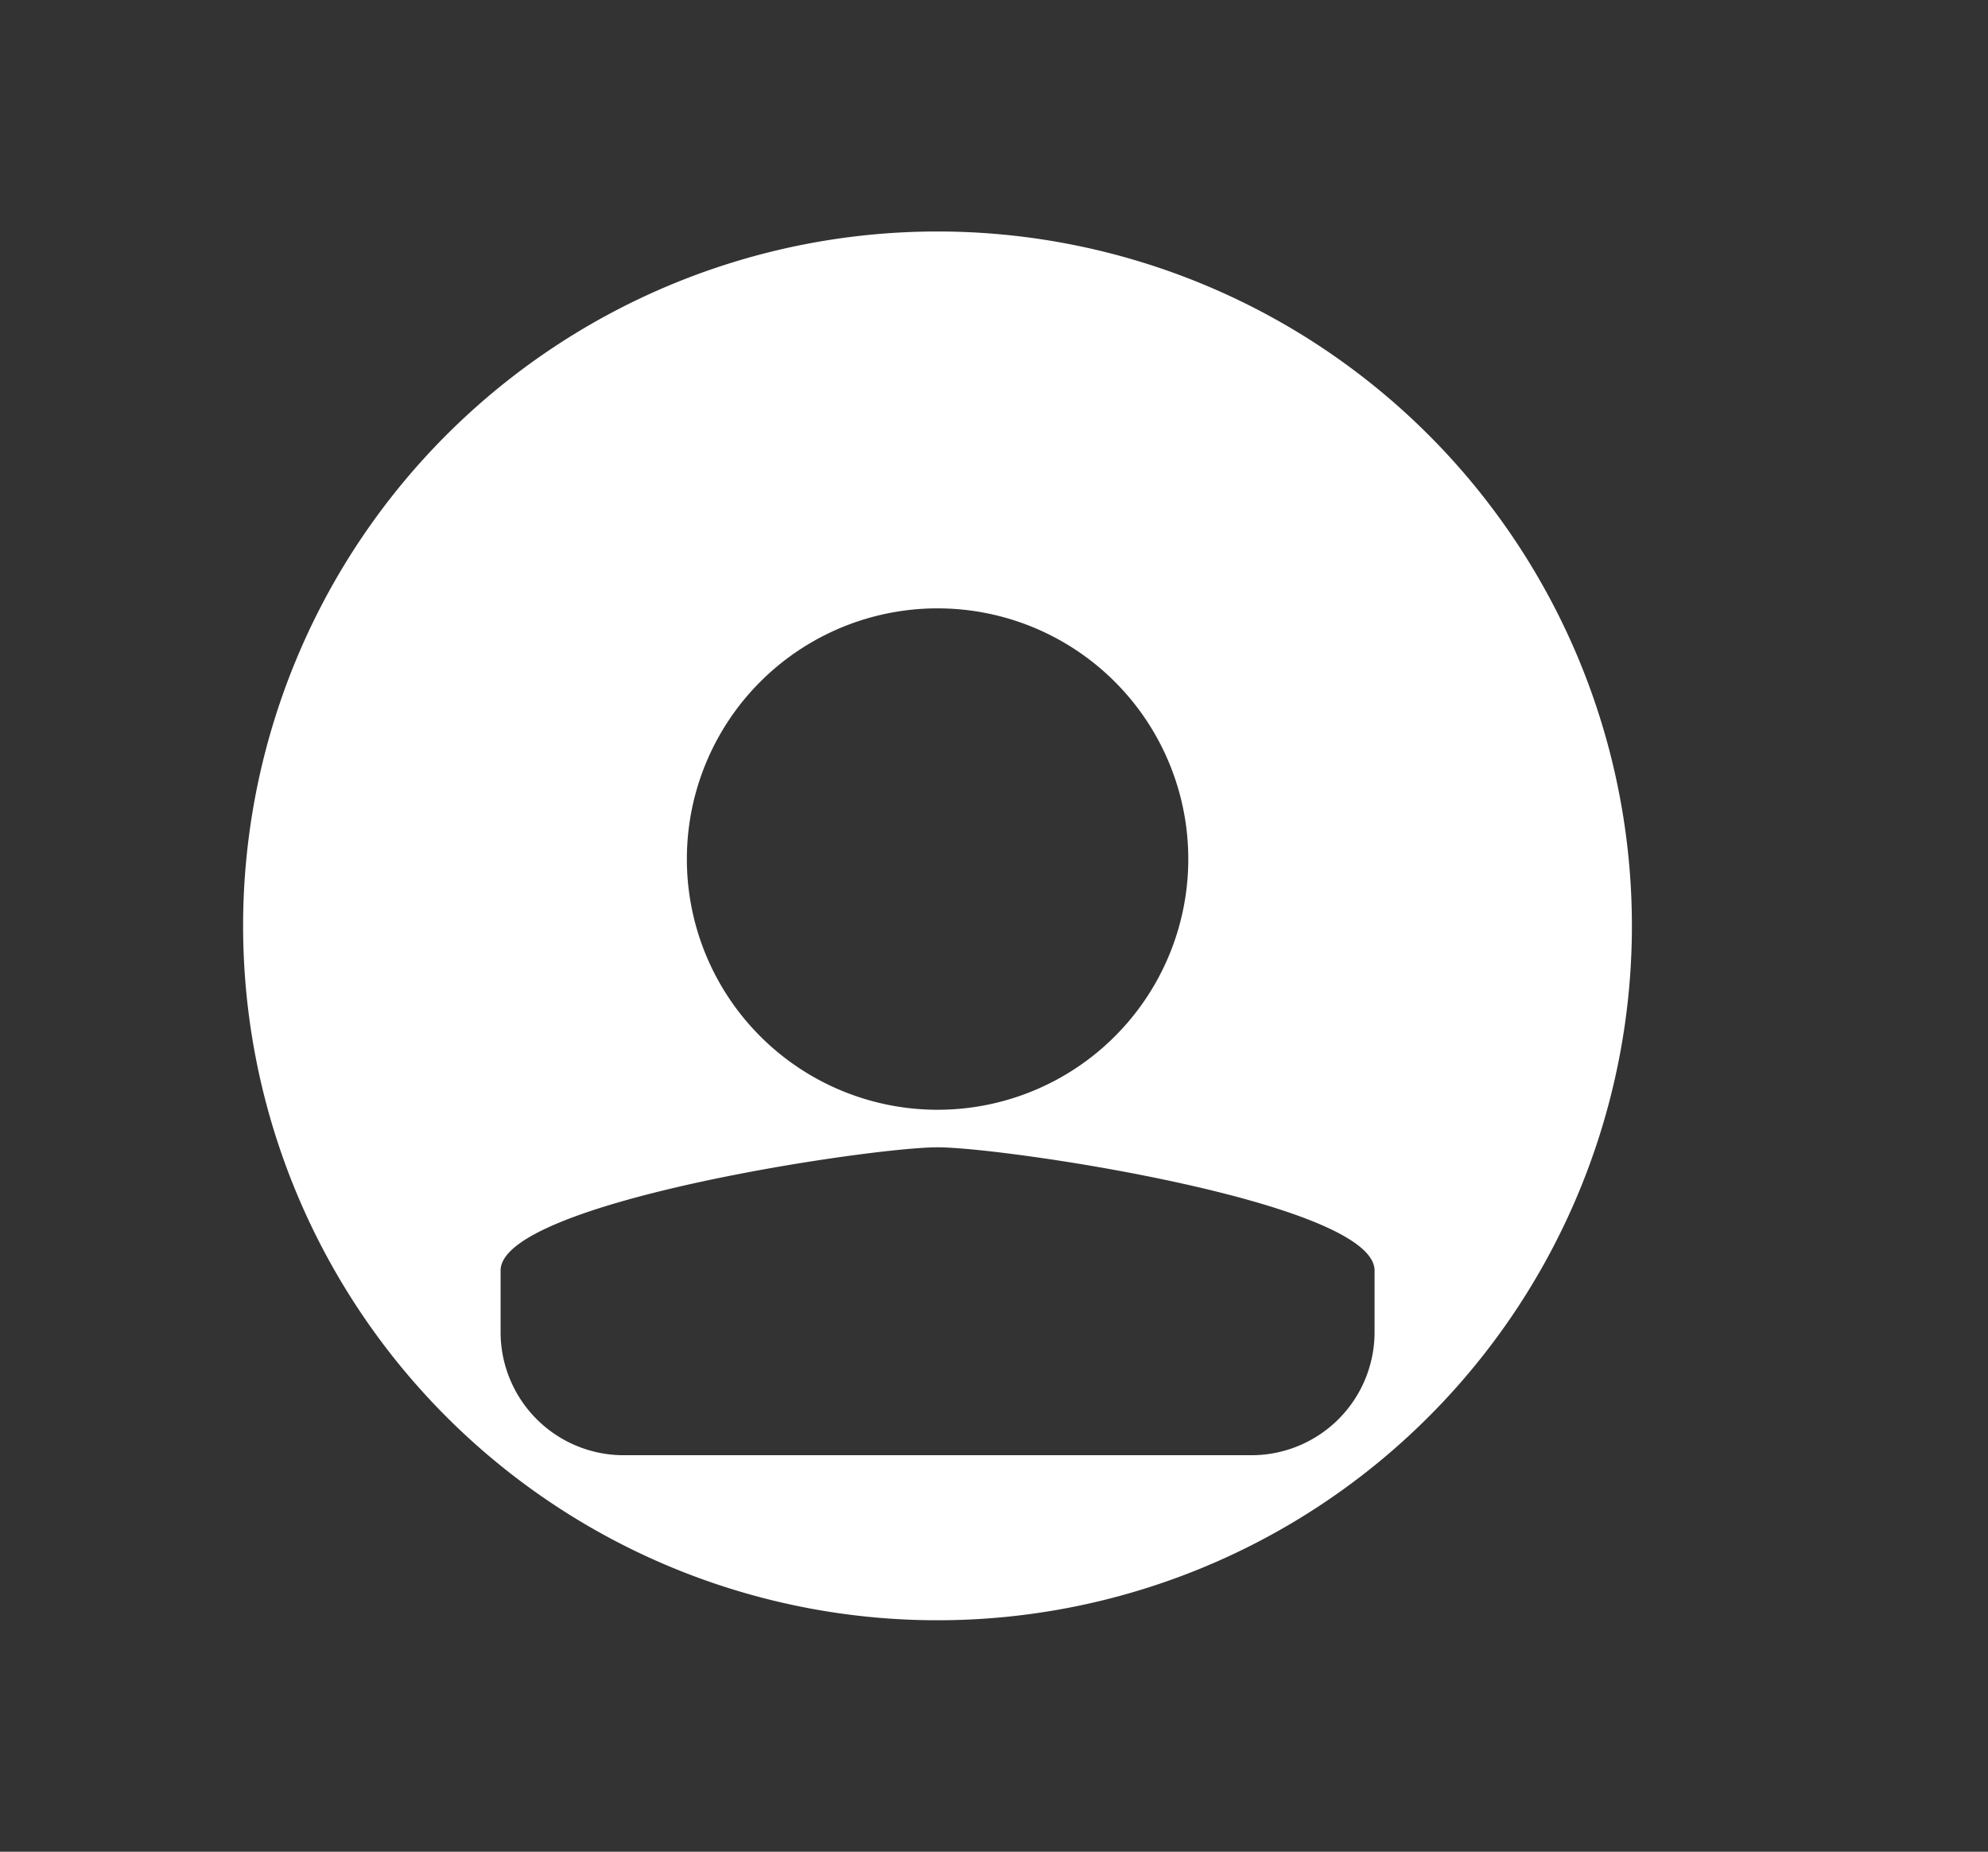 <svg id="Layer_1" data-name="Layer 1" xmlns="http://www.w3.org/2000/svg" viewBox="0 0 266.91 248.62"><rect x="0" y="0" width="266.91" height="248.62" fill="#333333" stroke="none"/><defs><style>.cls-1{fill:#fff;}</style></defs><path class="cls-1" d="M125.88,31.08a93.23,93.23,0,1,0,93.22,93.23A93.23,93.23,0,0,0,125.88,31.08Zm0,50.6a33.66,33.66,0,1,1-33.66,33.65A33.65,33.65,0,0,1,125.88,81.68Zm58.67,97.16A16.53,16.53,0,0,1,168,195.38H83.74a16.53,16.53,0,0,1-16.53-16.54v-8.26c0-9.13,49.54-16.54,58.67-16.54s58.67,7.41,58.67,16.54Z"/></svg>